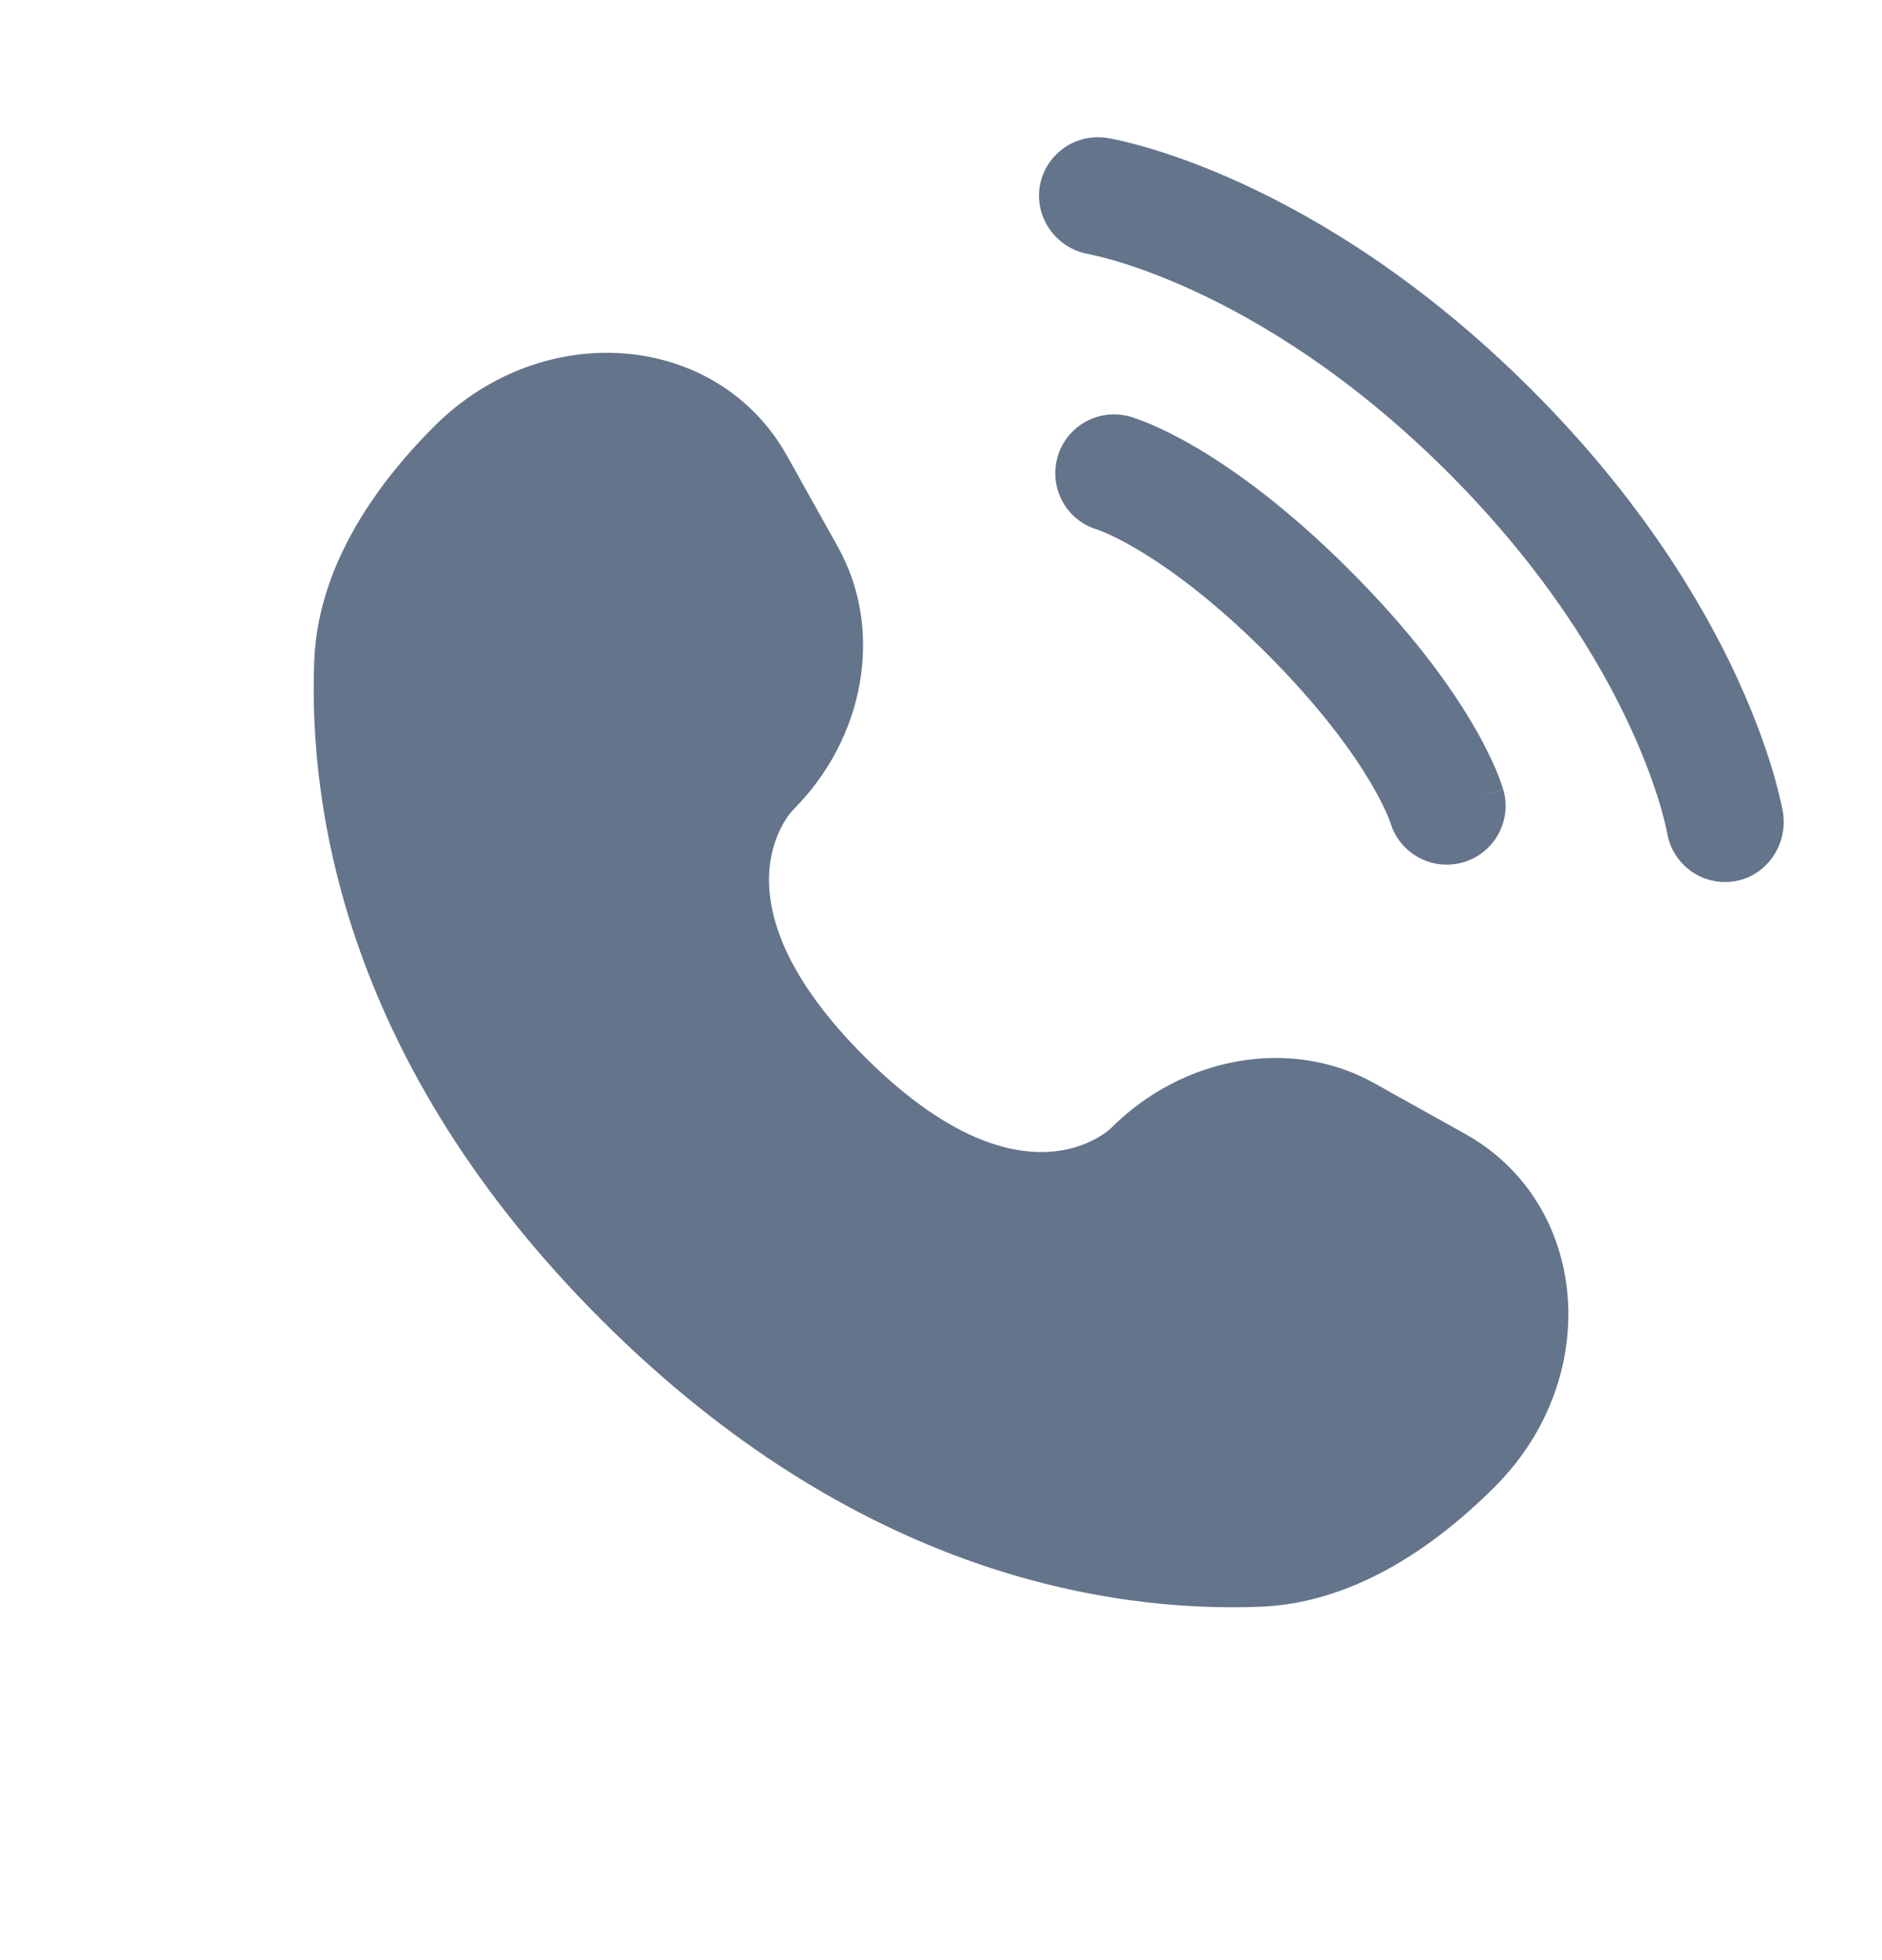 <svg width="24" height="25" viewBox="0 0 24 25" fill="none" xmlns="http://www.w3.org/2000/svg">
<path d="M10.038 5.816L10.687 6.979C11.272 8.029 11.037 9.405 10.115 10.328C10.115 10.328 10.115 10.328 10.115 10.328C10.115 10.328 8.996 11.447 11.024 13.476C13.053 15.504 14.171 14.386 14.172 14.385C14.172 14.385 14.172 14.385 14.172 14.385C15.095 13.463 16.471 13.228 17.521 13.813L18.684 14.462C20.269 15.347 20.456 17.569 19.063 18.962C18.226 19.799 17.2 20.451 16.067 20.493C14.159 20.566 10.918 20.083 7.668 16.832C4.417 13.582 3.934 10.341 4.007 8.433C4.05 7.3 4.701 6.274 5.538 5.437C6.931 4.044 9.153 4.231 10.038 5.816Z" fill="#64748B"/>
<path d="M13.259 2.38C13.326 1.971 13.712 1.694 14.121 1.76C14.146 1.765 14.228 1.78 14.271 1.789C14.356 1.808 14.475 1.838 14.623 1.881C14.92 1.967 15.335 2.11 15.832 2.338C16.829 2.795 18.154 3.594 19.53 4.969C20.906 6.345 21.705 7.671 22.162 8.667C22.39 9.165 22.532 9.579 22.619 9.876C22.662 10.025 22.691 10.144 22.71 10.229C22.72 10.272 22.727 10.306 22.732 10.331L22.737 10.362C22.803 10.771 22.529 11.174 22.12 11.24C21.712 11.306 21.328 11.03 21.26 10.623C21.258 10.612 21.252 10.583 21.246 10.555C21.234 10.5 21.212 10.412 21.179 10.296C21.111 10.063 20.993 9.718 20.798 9.292C20.408 8.442 19.707 7.268 18.47 6.03C17.232 4.792 16.058 4.091 15.207 3.701C14.781 3.506 14.436 3.389 14.204 3.321C14.088 3.287 13.942 3.254 13.886 3.241C13.479 3.173 13.194 2.788 13.259 2.38Z" fill="#64748B"/>
<path fill-rule="evenodd" clip-rule="evenodd" d="M13.486 5.829C13.6 5.431 14.015 5.2 14.413 5.314L14.207 6.035C14.413 5.314 14.413 5.314 14.413 5.314L14.414 5.315L14.416 5.315L14.419 5.316L14.427 5.318L14.447 5.324C14.462 5.329 14.481 5.336 14.503 5.344C14.548 5.36 14.607 5.382 14.68 5.413C14.826 5.476 15.025 5.572 15.27 5.717C15.759 6.007 16.427 6.488 17.212 7.273C17.997 8.058 18.478 8.726 18.768 9.215C18.913 9.46 19.009 9.659 19.072 9.805C19.103 9.877 19.125 9.937 19.141 9.982C19.149 10.004 19.155 10.023 19.16 10.038L19.166 10.058L19.169 10.066L19.17 10.069L19.17 10.07C19.17 10.07 19.171 10.072 18.45 10.278L19.171 10.072C19.285 10.47 19.054 10.885 18.656 10.999C18.261 11.112 17.849 10.886 17.731 10.494L17.728 10.483C17.722 10.468 17.711 10.439 17.693 10.396C17.656 10.309 17.589 10.168 17.477 9.979C17.254 9.603 16.851 9.033 16.151 8.333C15.451 7.633 14.882 7.231 14.505 7.008C14.317 6.896 14.176 6.829 14.089 6.792C14.046 6.774 14.017 6.763 14.002 6.757L13.991 6.754C13.599 6.636 13.373 6.224 13.486 5.829Z" fill="#64748B"/>
</svg>
